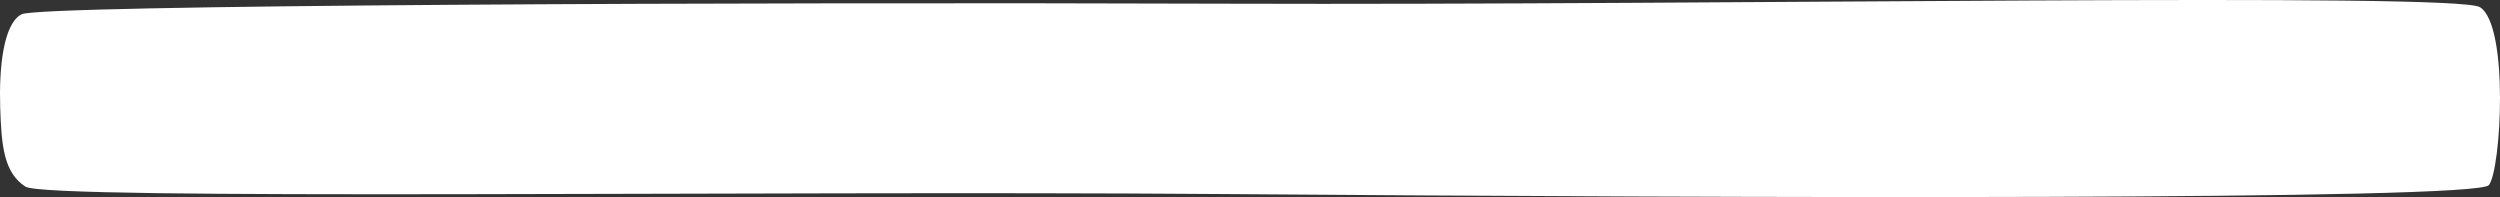 <svg version="1.1" xmlns="http://www.w3.org/2000/svg" xmlns:xlink="http://www.w3.org/1999/xlink" width="422.341" height="33.291" viewBox="0,0,422.341,33.291"><rect x="0" y="0" width="422.341" height="33.291" fill="#333333" stroke="none"/><g transform="translate(-28.726,-67.241)"><g data-paper-data="{&quot;isPaintingLayer&quot;:true}" fill="#ffffff" fill-rule="nonzero" stroke="none" stroke-width="0" stroke-linecap="butt" stroke-linejoin="miter" stroke-miterlimit="10" stroke-dasharray="" stroke-dashoffset="0" font-family="none" font-weight="none" font-size="none" text-anchor="none" style="mix-blend-mode: normal"><path d="M449.189,98.511c-2.076,2.611 -126.616,2.186 -214.978,1.505c-77.342,-0.596 -197.554,1.103 -201.184,-1.243c-3.621,-2.341 -4.06,-6.82 -4.267,-13.367c-0.208,-6.589 0.494,-14.16 3.628,-15.759c3.134,-1.599 122.674,-2.057 203.685,-1.781c83.222,0.284 207.611,-1.917 211.604,0.588c4.948,3.104 3.588,27.446 1.512,30.057z" data-paper-data="{&quot;origPos&quot;:null}"/></g></g></svg>
